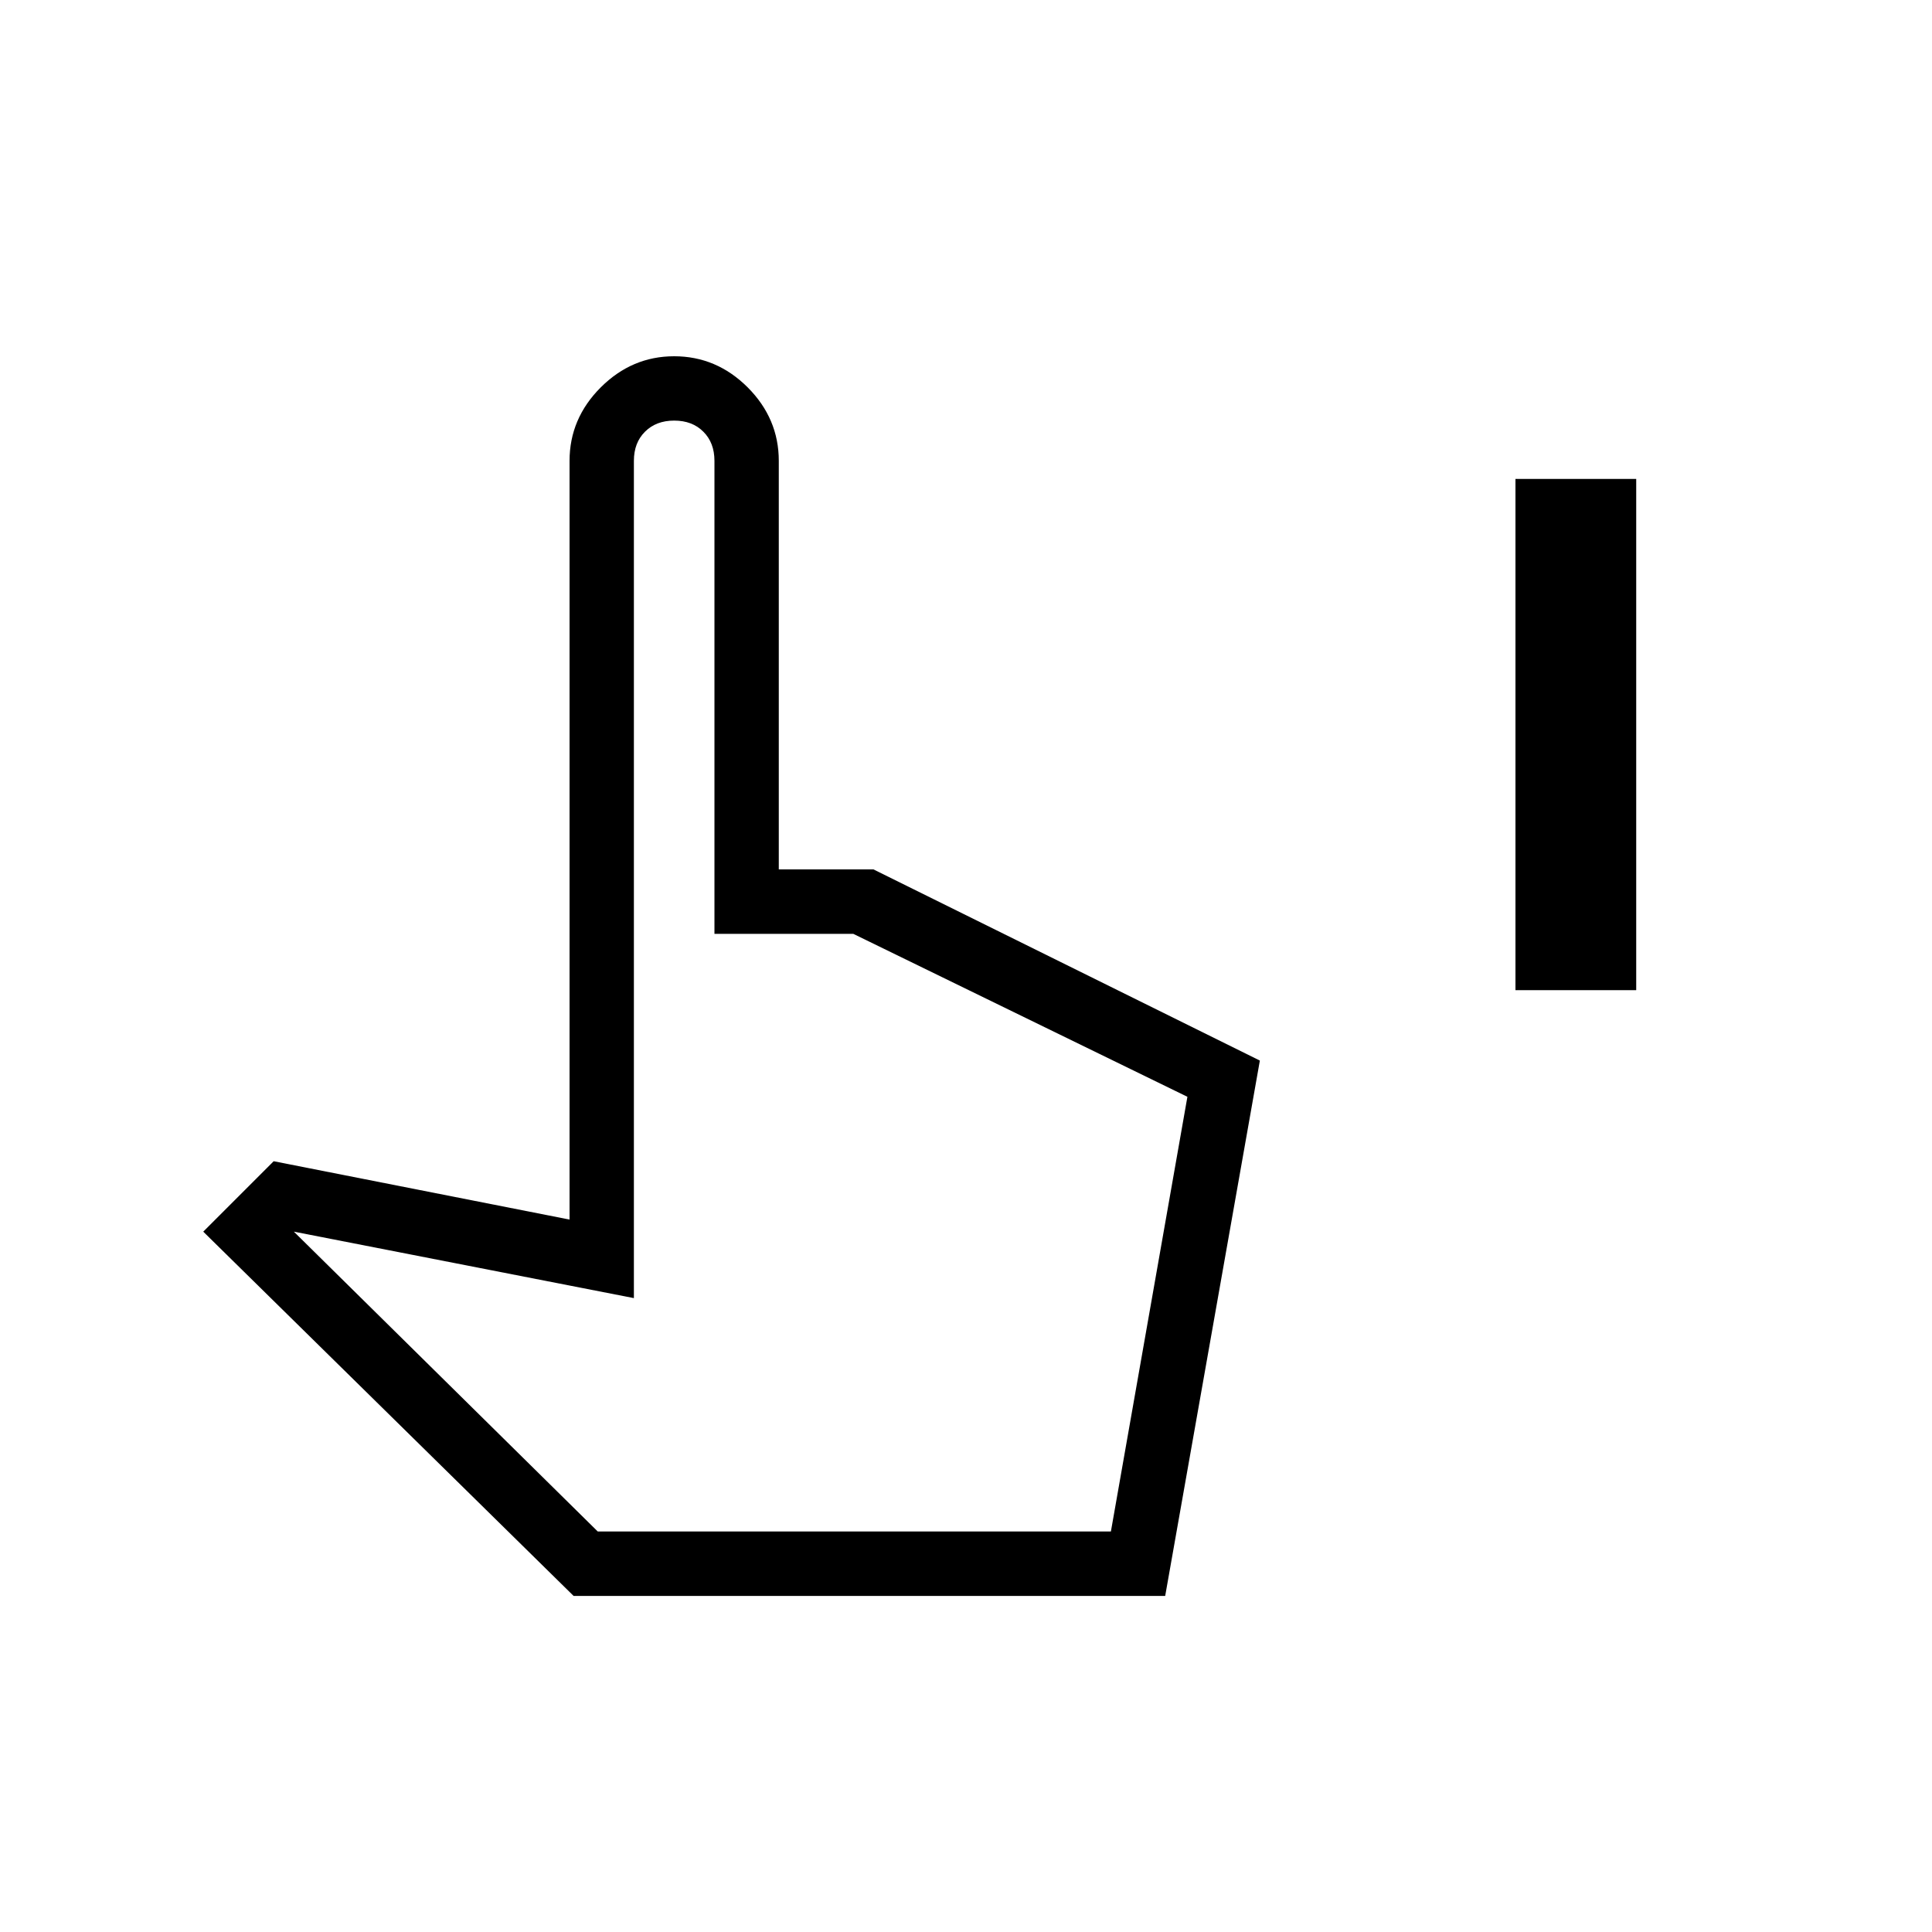 <svg xmlns="http://www.w3.org/2000/svg" height="20" width="20"><path d="M15.688 10.25V4.958h1.25v5.292Zm-9.75 6.271L2.104 12.75l.729-.729 3.063.604V4.771q0-.438.323-.761.323-.322.76-.322.438 0 .761.322.322.323.322.761V9h.98l4 1.979-.98 5.542Zm.25-.667H11.5l.792-4.5-3.459-1.687H7.396V4.771q0-.188-.115-.302-.114-.115-.302-.115-.187 0-.302.115-.115.114-.115.302v8.667l-3.52-.688Zm0 0H11.5Z"/></svg>